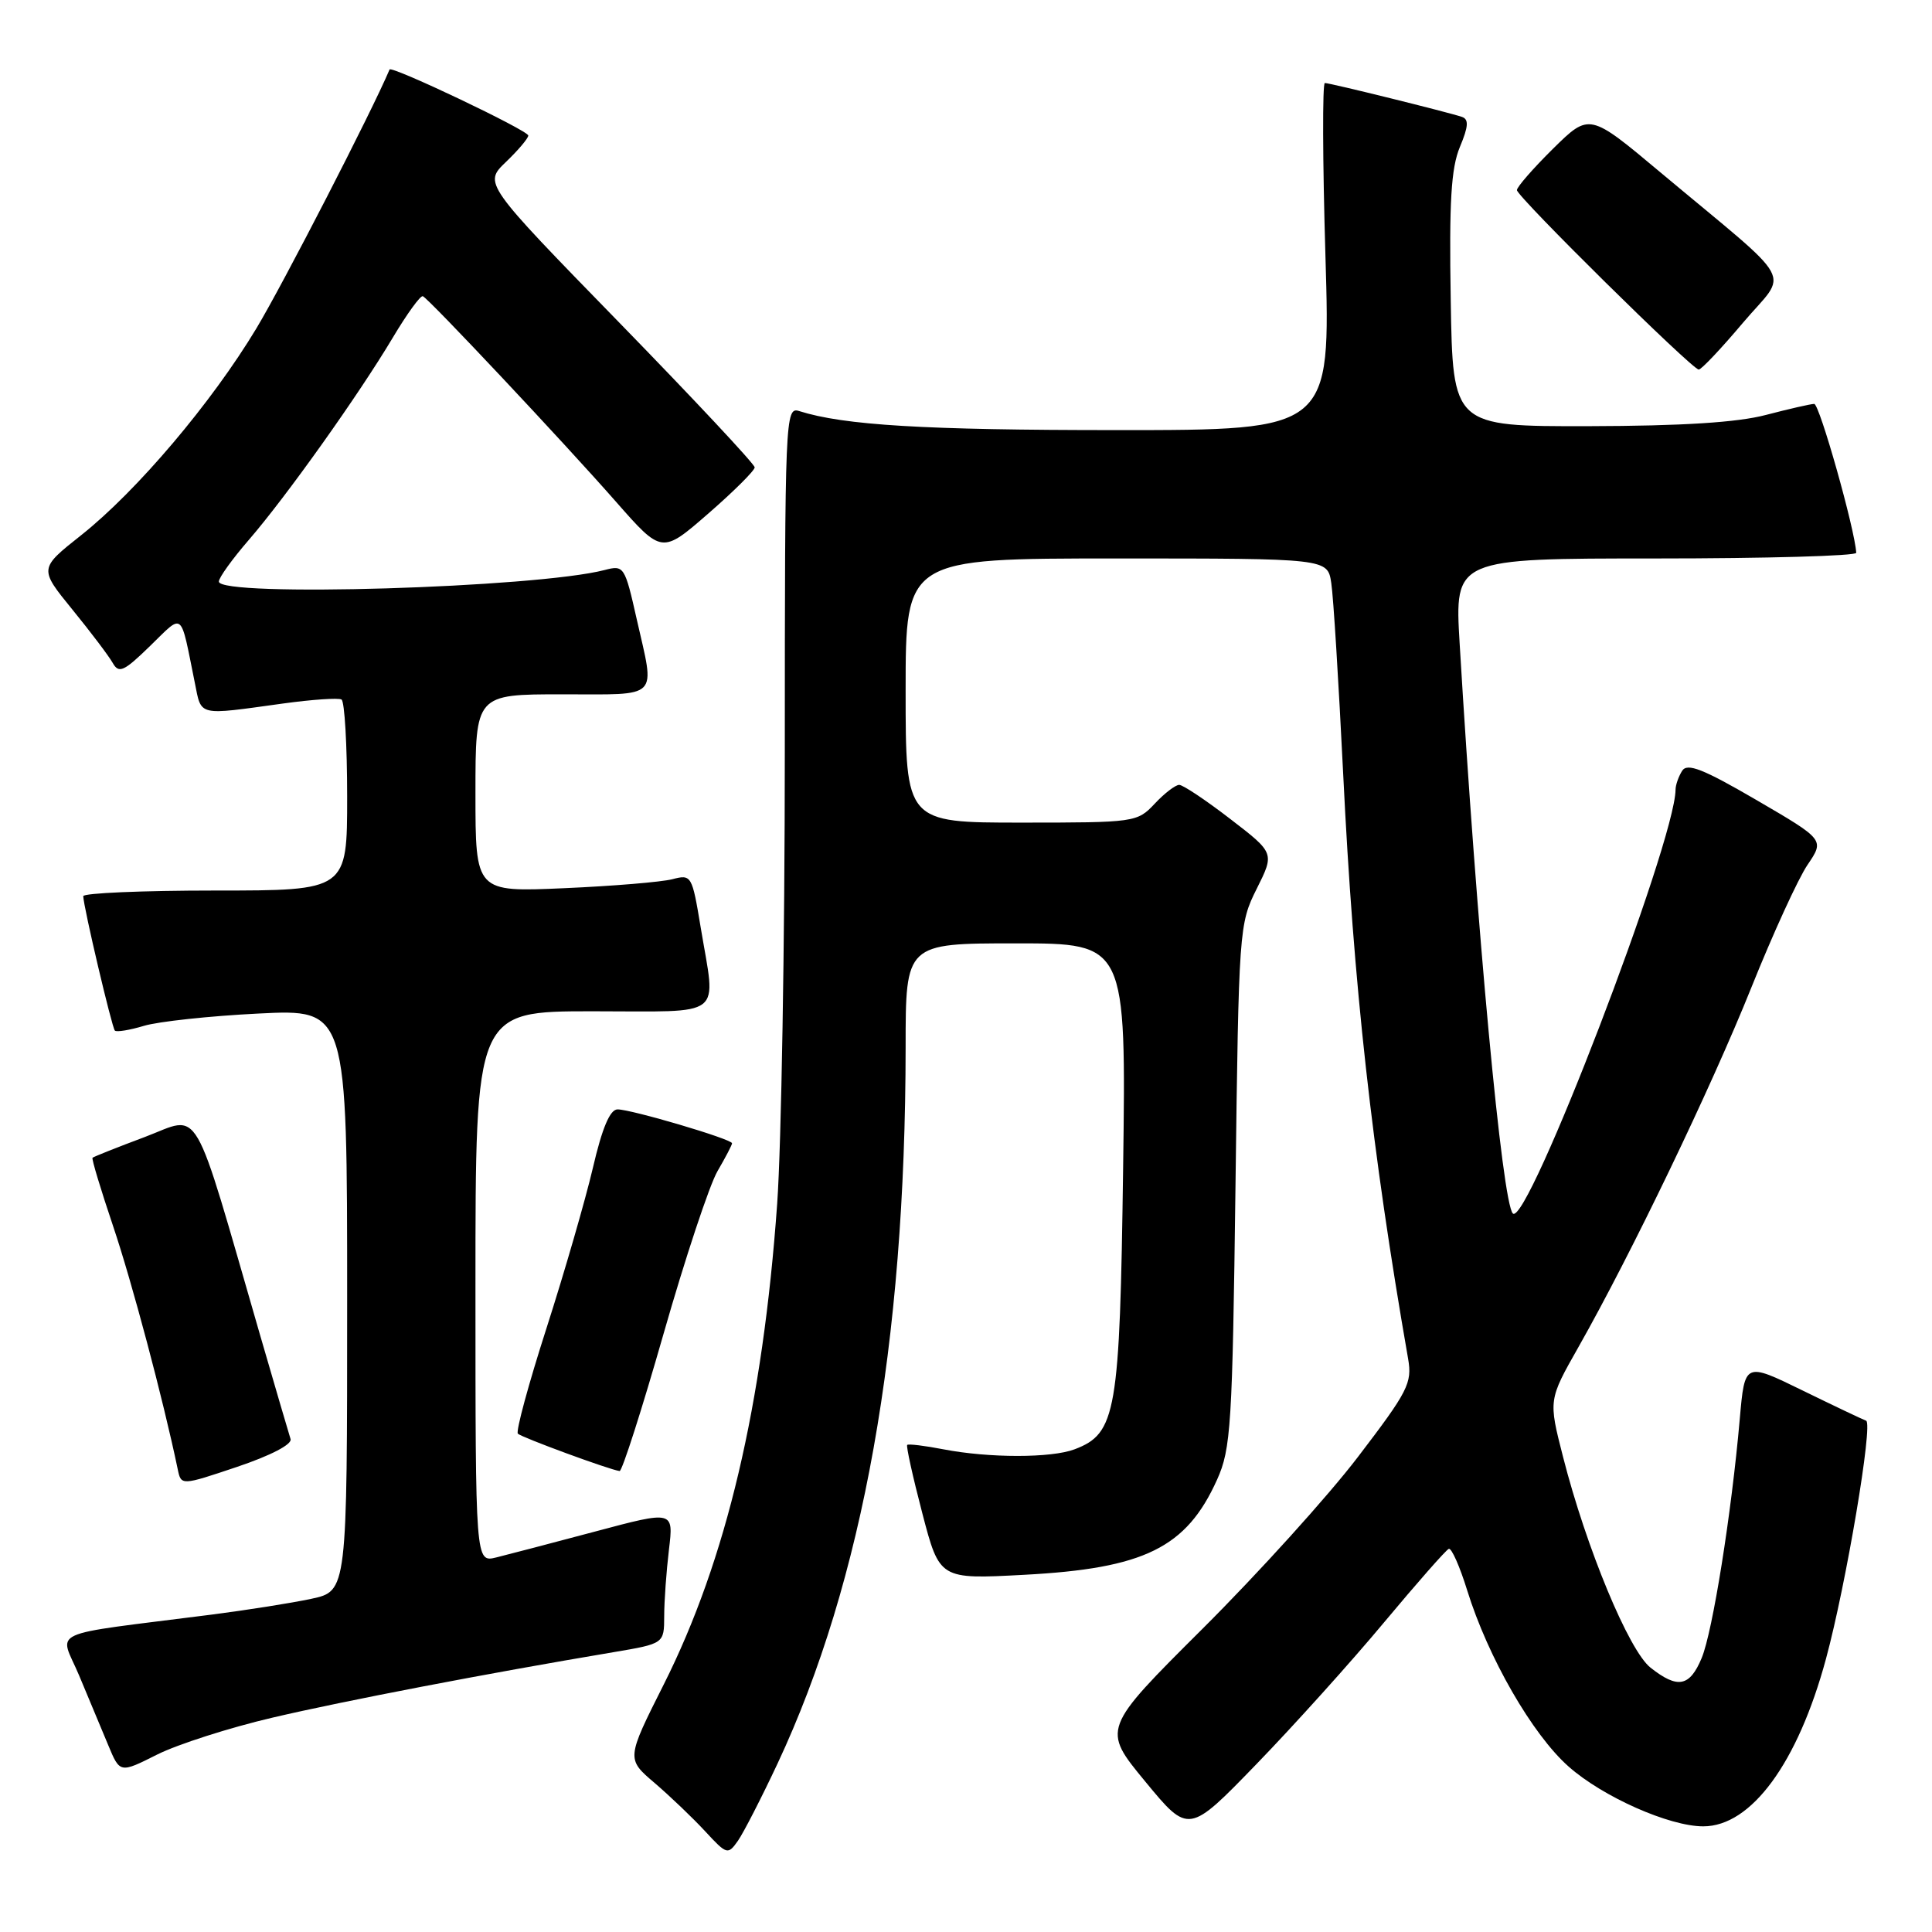 <?xml version="1.0" encoding="UTF-8" standalone="no"?>
<!DOCTYPE svg PUBLIC "-//W3C//DTD SVG 1.1//EN" "http://www.w3.org/Graphics/SVG/1.1/DTD/svg11.dtd" >
<svg xmlns="http://www.w3.org/2000/svg" xmlns:xlink="http://www.w3.org/1999/xlink" version="1.1" viewBox="0 0 256 256">
 <g >
 <path fill="currentColor"
d=" M 103.03 233.68 C 114.36 209.50 119.98 178.03 120.00 138.75 C 120.00 125.00 120.00 125.00 134.61 125.00 C 149.22 125.00 149.22 125.00 148.82 154.75 C 148.38 187.23 147.92 189.94 142.39 192.04 C 139.31 193.21 131.06 193.21 125.00 192.04 C 122.53 191.56 120.37 191.30 120.21 191.46 C 120.05 191.62 120.95 195.69 122.21 200.51 C 124.50 209.27 124.50 209.27 135.69 208.67 C 151.64 207.83 157.21 205.08 161.27 196.06 C 163.11 191.97 163.30 188.89 163.71 157.06 C 164.14 123.14 164.19 122.41 166.52 117.77 C 168.89 113.03 168.89 113.03 163.02 108.52 C 159.79 106.03 156.75 104.00 156.25 104.00 C 155.75 104.00 154.29 105.12 153.00 106.50 C 150.69 108.96 150.38 109.00 135.33 109.00 C 120.00 109.00 120.00 109.00 120.00 91.50 C 120.00 74.00 120.00 74.00 147.95 74.00 C 175.91 74.00 175.91 74.00 176.40 77.25 C 176.68 79.04 177.38 90.43 177.98 102.58 C 179.35 130.62 181.76 152.38 186.58 180.03 C 187.14 183.26 186.58 184.35 179.95 193.03 C 175.98 198.24 166.71 208.48 159.36 215.80 C 146.01 229.10 146.01 229.10 151.75 236.06 C 157.50 243.03 157.50 243.03 166.50 233.74 C 171.45 228.63 179.06 220.18 183.40 214.97 C 187.75 209.76 191.60 205.38 191.97 205.23 C 192.33 205.08 193.43 207.56 194.41 210.73 C 197.17 219.62 203.04 229.83 207.85 234.08 C 212.39 238.10 221.19 242.00 225.69 242.00 C 232.06 242.00 238.22 233.59 241.95 219.81 C 244.63 209.91 248.22 188.58 247.27 188.25 C 246.85 188.10 243.05 186.30 238.84 184.24 C 231.19 180.50 231.19 180.50 230.53 188.00 C 229.43 200.58 226.93 216.22 225.48 219.70 C 223.89 223.51 222.30 223.81 218.71 220.98 C 215.84 218.73 210.19 205.12 207.10 193.00 C 205.18 185.50 205.18 185.50 209.15 178.50 C 216.13 166.18 226.70 144.22 232.06 130.86 C 234.92 123.73 238.27 116.41 239.51 114.59 C 241.76 111.27 241.76 111.27 232.76 106.02 C 225.67 101.89 223.57 101.06 222.89 102.14 C 222.42 102.89 222.02 104.01 222.02 104.64 C 221.92 111.73 202.35 162.69 200.46 160.79 C 199.05 159.38 195.67 123.13 193.41 85.25 C 192.74 74.00 192.74 74.00 219.37 74.00 C 234.02 74.00 245.98 73.66 245.96 73.25 C 245.79 70.15 241.09 53.50 240.39 53.52 C 239.90 53.53 237.03 54.19 234.00 54.98 C 230.21 55.98 222.91 56.44 210.50 56.47 C 192.50 56.50 192.50 56.50 192.23 39.78 C 192.01 26.73 192.28 22.27 193.44 19.48 C 194.58 16.76 194.64 15.81 193.72 15.49 C 191.89 14.87 176.26 11.00 175.55 11.00 C 175.22 11.00 175.25 21.35 175.63 34.00 C 176.31 57.00 176.31 57.00 147.91 56.99 C 122.48 56.99 111.83 56.35 105.90 54.47 C 104.05 53.88 104.00 55.10 103.99 99.68 C 103.99 124.88 103.53 151.80 102.98 159.50 C 101.08 186.17 96.24 206.71 87.96 223.18 C 82.99 233.06 82.99 233.06 86.75 236.26 C 88.81 238.03 91.83 240.91 93.45 242.67 C 96.32 245.77 96.45 245.80 97.79 243.90 C 98.54 242.81 100.90 238.22 103.03 233.68 Z  M 36.13 227.59 C 45.65 225.36 64.52 221.74 81.25 218.93 C 88.00 217.79 88.00 217.79 88.01 214.15 C 88.01 212.14 88.30 208.17 88.64 205.33 C 89.26 200.16 89.26 200.16 78.88 202.93 C 73.17 204.45 67.26 206.00 65.75 206.37 C 63.00 207.04 63.00 207.04 63.00 170.52 C 63.00 134.00 63.00 134.00 78.50 134.00 C 96.31 134.00 94.87 135.12 92.84 122.86 C 91.70 115.98 91.62 115.84 89.09 116.50 C 87.67 116.87 81.21 117.41 74.75 117.69 C 63.00 118.21 63.00 118.21 63.00 105.11 C 63.00 92.00 63.00 92.00 74.50 92.00 C 87.60 92.00 86.80 92.80 84.37 82.05 C 82.79 75.03 82.68 74.86 80.12 75.53 C 71.03 77.89 29.00 79.15 29.00 77.06 C 29.00 76.54 30.79 74.06 32.97 71.54 C 37.92 65.82 47.50 52.36 52.04 44.75 C 53.93 41.58 55.72 39.11 56.03 39.25 C 56.87 39.63 74.69 58.59 81.60 66.46 C 87.70 73.40 87.70 73.40 93.85 68.05 C 97.23 65.11 100.00 62.35 100.00 61.93 C 100.00 61.50 91.92 52.87 82.04 42.73 C 64.08 24.30 64.08 24.30 67.04 21.46 C 68.67 19.90 70.00 18.32 70.00 17.96 C 70.00 17.29 51.86 8.66 51.62 9.21 C 49.26 14.80 37.50 37.65 33.98 43.50 C 28.04 53.37 18.14 65.06 10.75 70.92 C 5.17 75.34 5.17 75.34 9.59 80.77 C 12.02 83.75 14.43 86.94 14.94 87.85 C 15.75 89.28 16.41 88.98 19.88 85.60 C 24.39 81.22 23.85 80.77 25.82 90.50 C 26.72 94.95 26.06 94.80 37.50 93.22 C 41.35 92.69 44.84 92.45 45.25 92.69 C 45.66 92.92 46.00 98.72 46.00 105.56 C 46.00 118.00 46.00 118.00 28.50 118.00 C 18.88 118.00 11.01 118.34 11.03 118.75 C 11.08 120.25 14.83 136.16 15.22 136.56 C 15.45 136.78 17.18 136.50 19.07 135.93 C 20.95 135.36 27.79 134.62 34.25 134.30 C 46.00 133.71 46.00 133.71 46.00 172.27 C 46.00 210.83 46.00 210.83 41.25 211.85 C 38.64 212.41 32.67 213.35 28.00 213.95 C 5.71 216.80 7.87 215.80 10.48 222.00 C 11.75 225.03 13.49 229.18 14.34 231.24 C 15.89 234.97 15.89 234.97 20.82 232.49 C 23.54 231.13 30.43 228.92 36.13 227.59 Z  M 38.50 190.68 C 38.29 190.03 36.49 183.88 34.49 177.00 C 25.32 145.33 26.76 147.80 19.21 150.65 C 15.52 152.03 12.39 153.28 12.26 153.41 C 12.12 153.55 13.35 157.61 14.98 162.45 C 17.45 169.75 21.62 185.42 23.55 194.68 C 24.00 196.86 24.00 196.86 31.44 194.36 C 35.89 192.86 38.73 191.38 38.50 190.68 Z  M 87.92 176.75 C 90.79 166.71 94.01 157.01 95.07 155.19 C 96.13 153.37 97.00 151.71 97.00 151.49 C 97.00 150.94 83.66 147.00 81.83 147.00 C 80.83 147.00 79.79 149.45 78.56 154.75 C 77.56 159.01 74.80 168.56 72.42 175.97 C 70.04 183.37 68.33 189.67 68.62 189.97 C 69.10 190.46 80.76 194.75 82.10 194.92 C 82.43 194.96 85.05 186.79 87.92 176.75 Z  M 230.95 42.77 C 236.98 35.65 238.37 38.19 220.05 22.87 C 210.61 14.96 210.61 14.96 205.80 19.69 C 203.16 22.30 201.00 24.77 201.00 25.19 C 201.00 26.05 224.17 48.92 225.09 48.97 C 225.42 48.99 228.06 46.20 230.95 42.77 Z "/>
</g>
</svg>